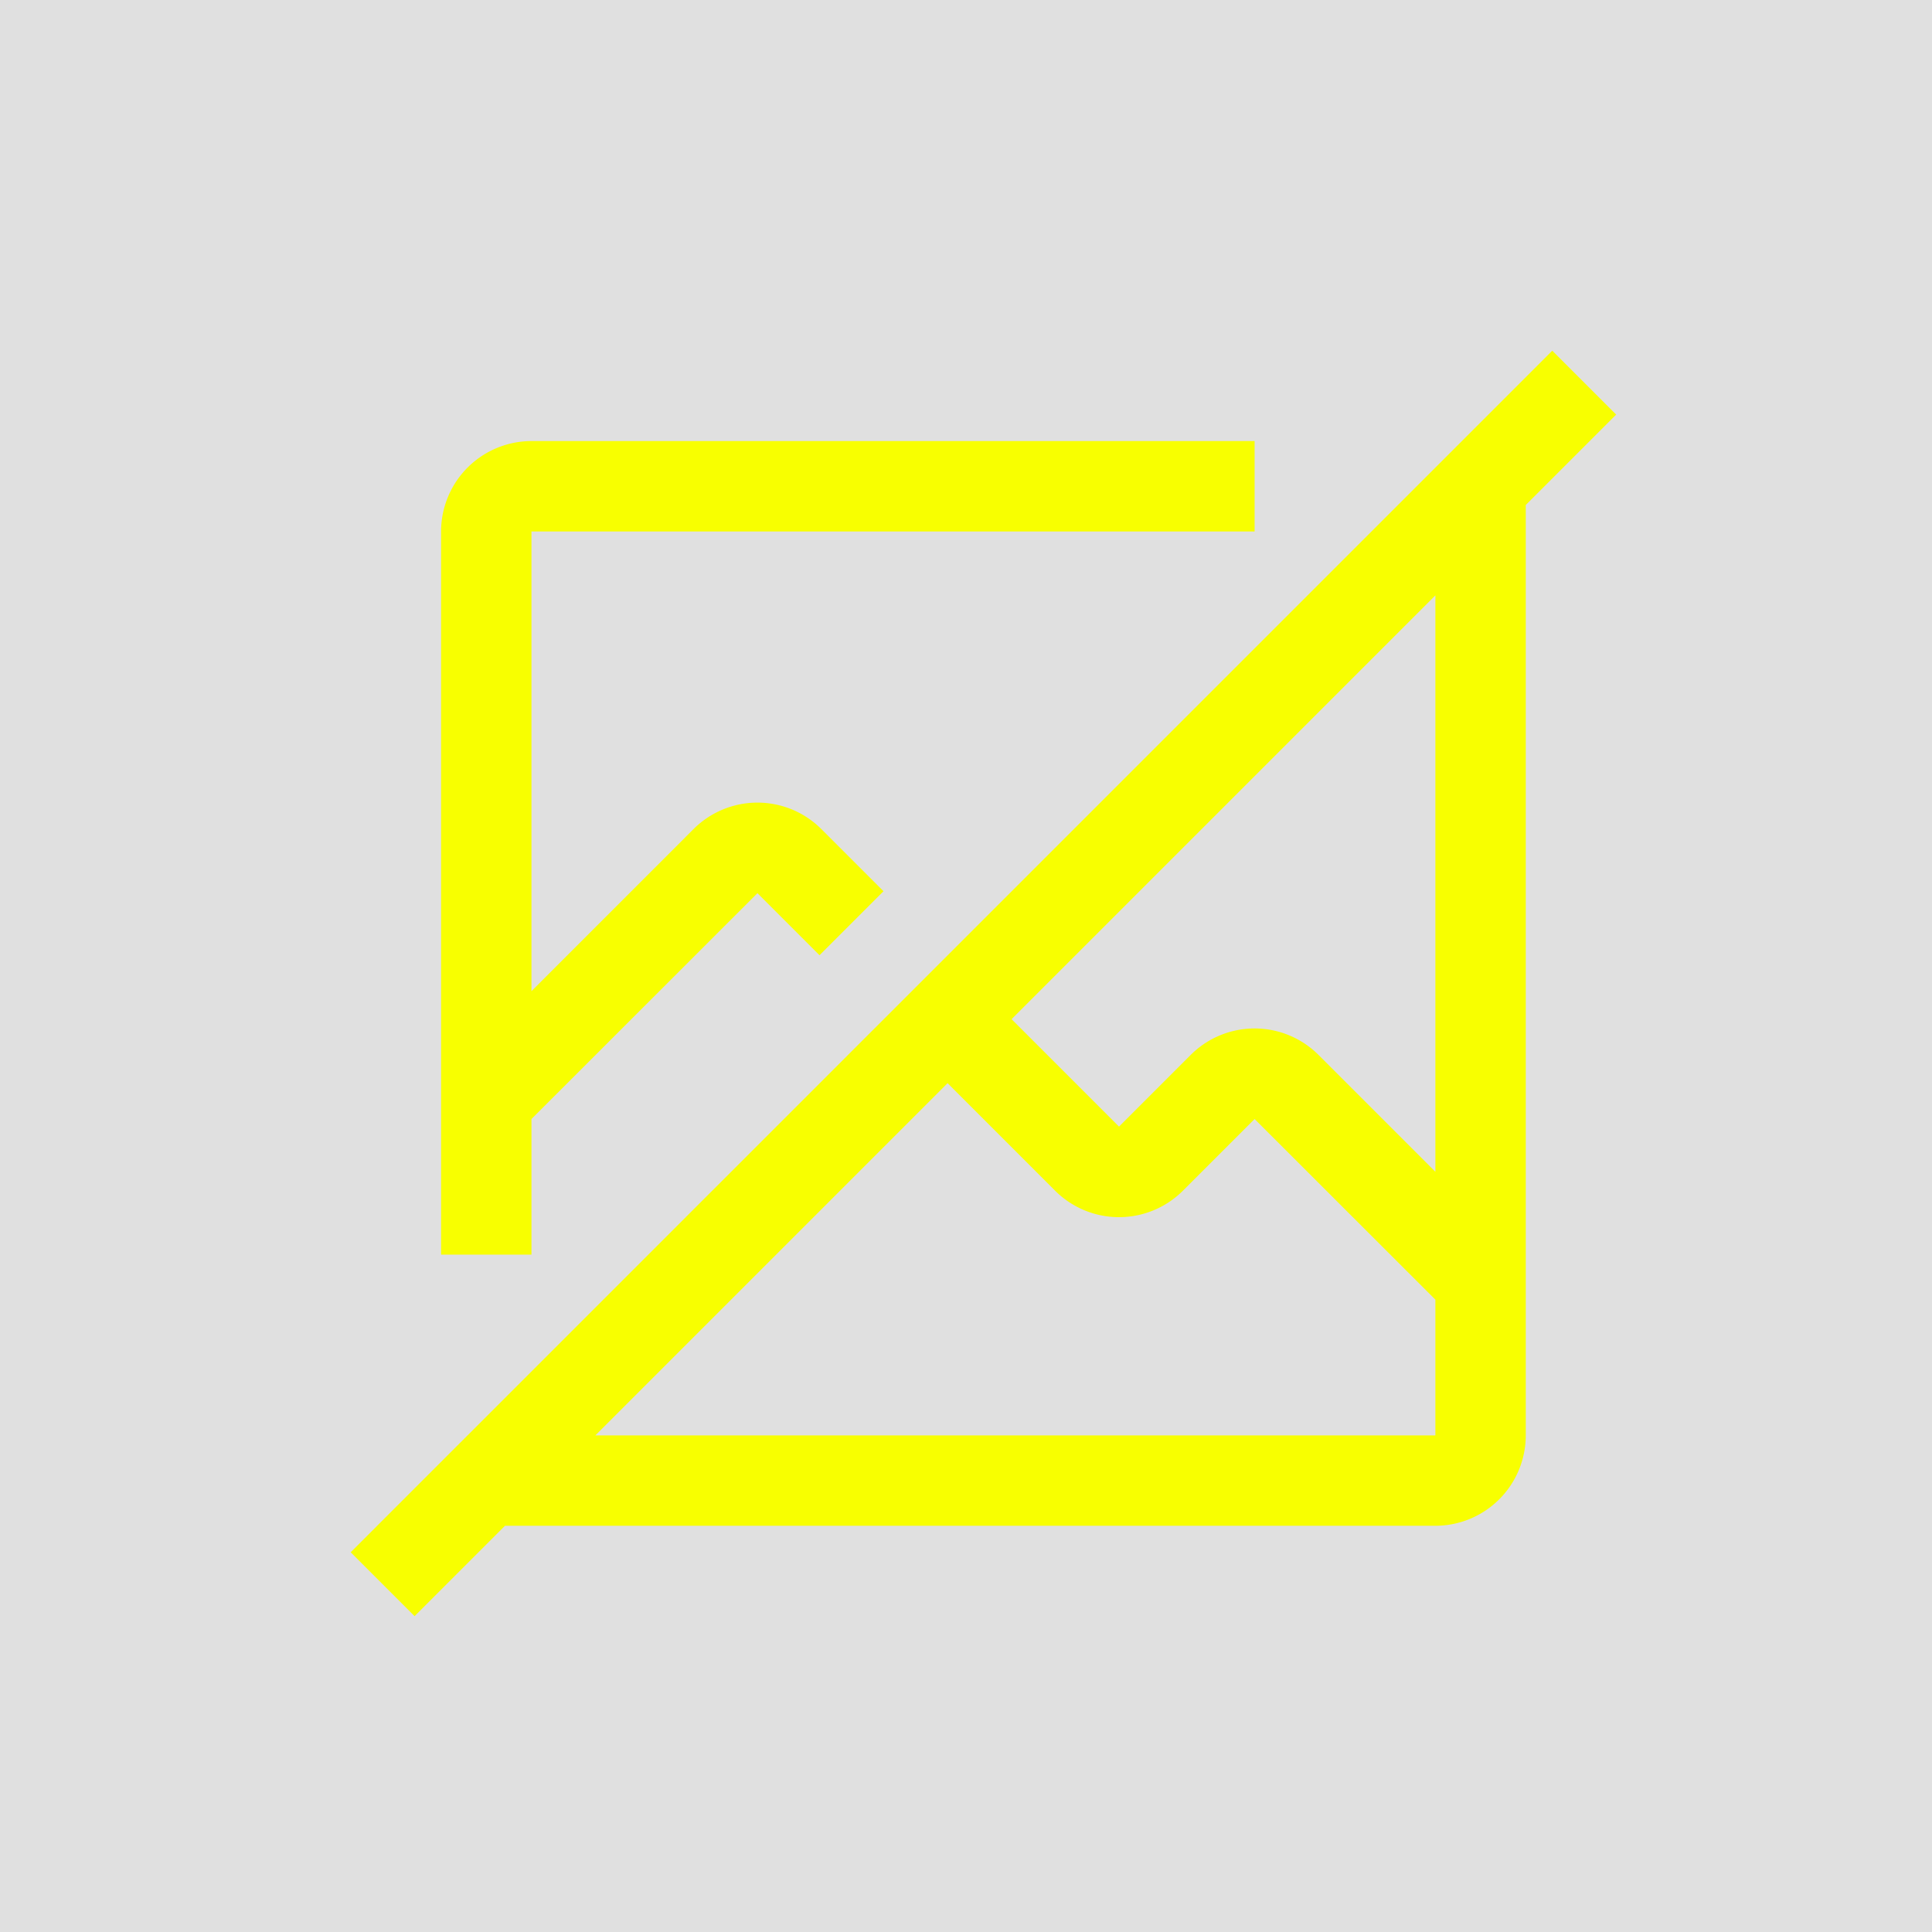<?xml version="1.0" encoding="utf-8"?>
<svg width="300" height="300" viewBox="0 0 300 300" fill="#333" fill-opacity="0.15" xmlns="http://www.w3.org/2000/svg">
  <rect x="0" y="0" width="300" height="300" fill="#333333" stroke="none"/>
  <g transform="matrix(7.018,0,0,7.018,40.418,40.418)">
    <path d="M 30,3.414 28.586,2 2,28.586 3.414,30 l 2,-2 H 26 a 2.003,2.003 0 0 0 2,-2 V 5.414 Z M 26,26 H 7.414 l 7.793,-7.793 2.379,2.379 a 2,2 0 0 0 2.828,0 L 22,19 l 4,3.997 z m 0,-5.832 -2.586,-2.586 a 2,2 0 0 0 -2.828,0 L 19,19.168 16.623,16.791 26,7.414 Z" style="fill: rgb(248, 255, 0); fill-opacity: 1;"/>
    <path d="m 6,22 v -3 l 5,-4.997 1.373,1.373 1.416,-1.416 -1.375,-1.375 a 2,2 0 0 0 -2.828,0 L 6,16.172 V 6 H 22 V 4 H 6 A 2.002,2.002 0 0 0 4,6 v 16 z" style="fill: rgb(248, 255, 0); fill-opacity: 1;"/>
  </g>
</svg>